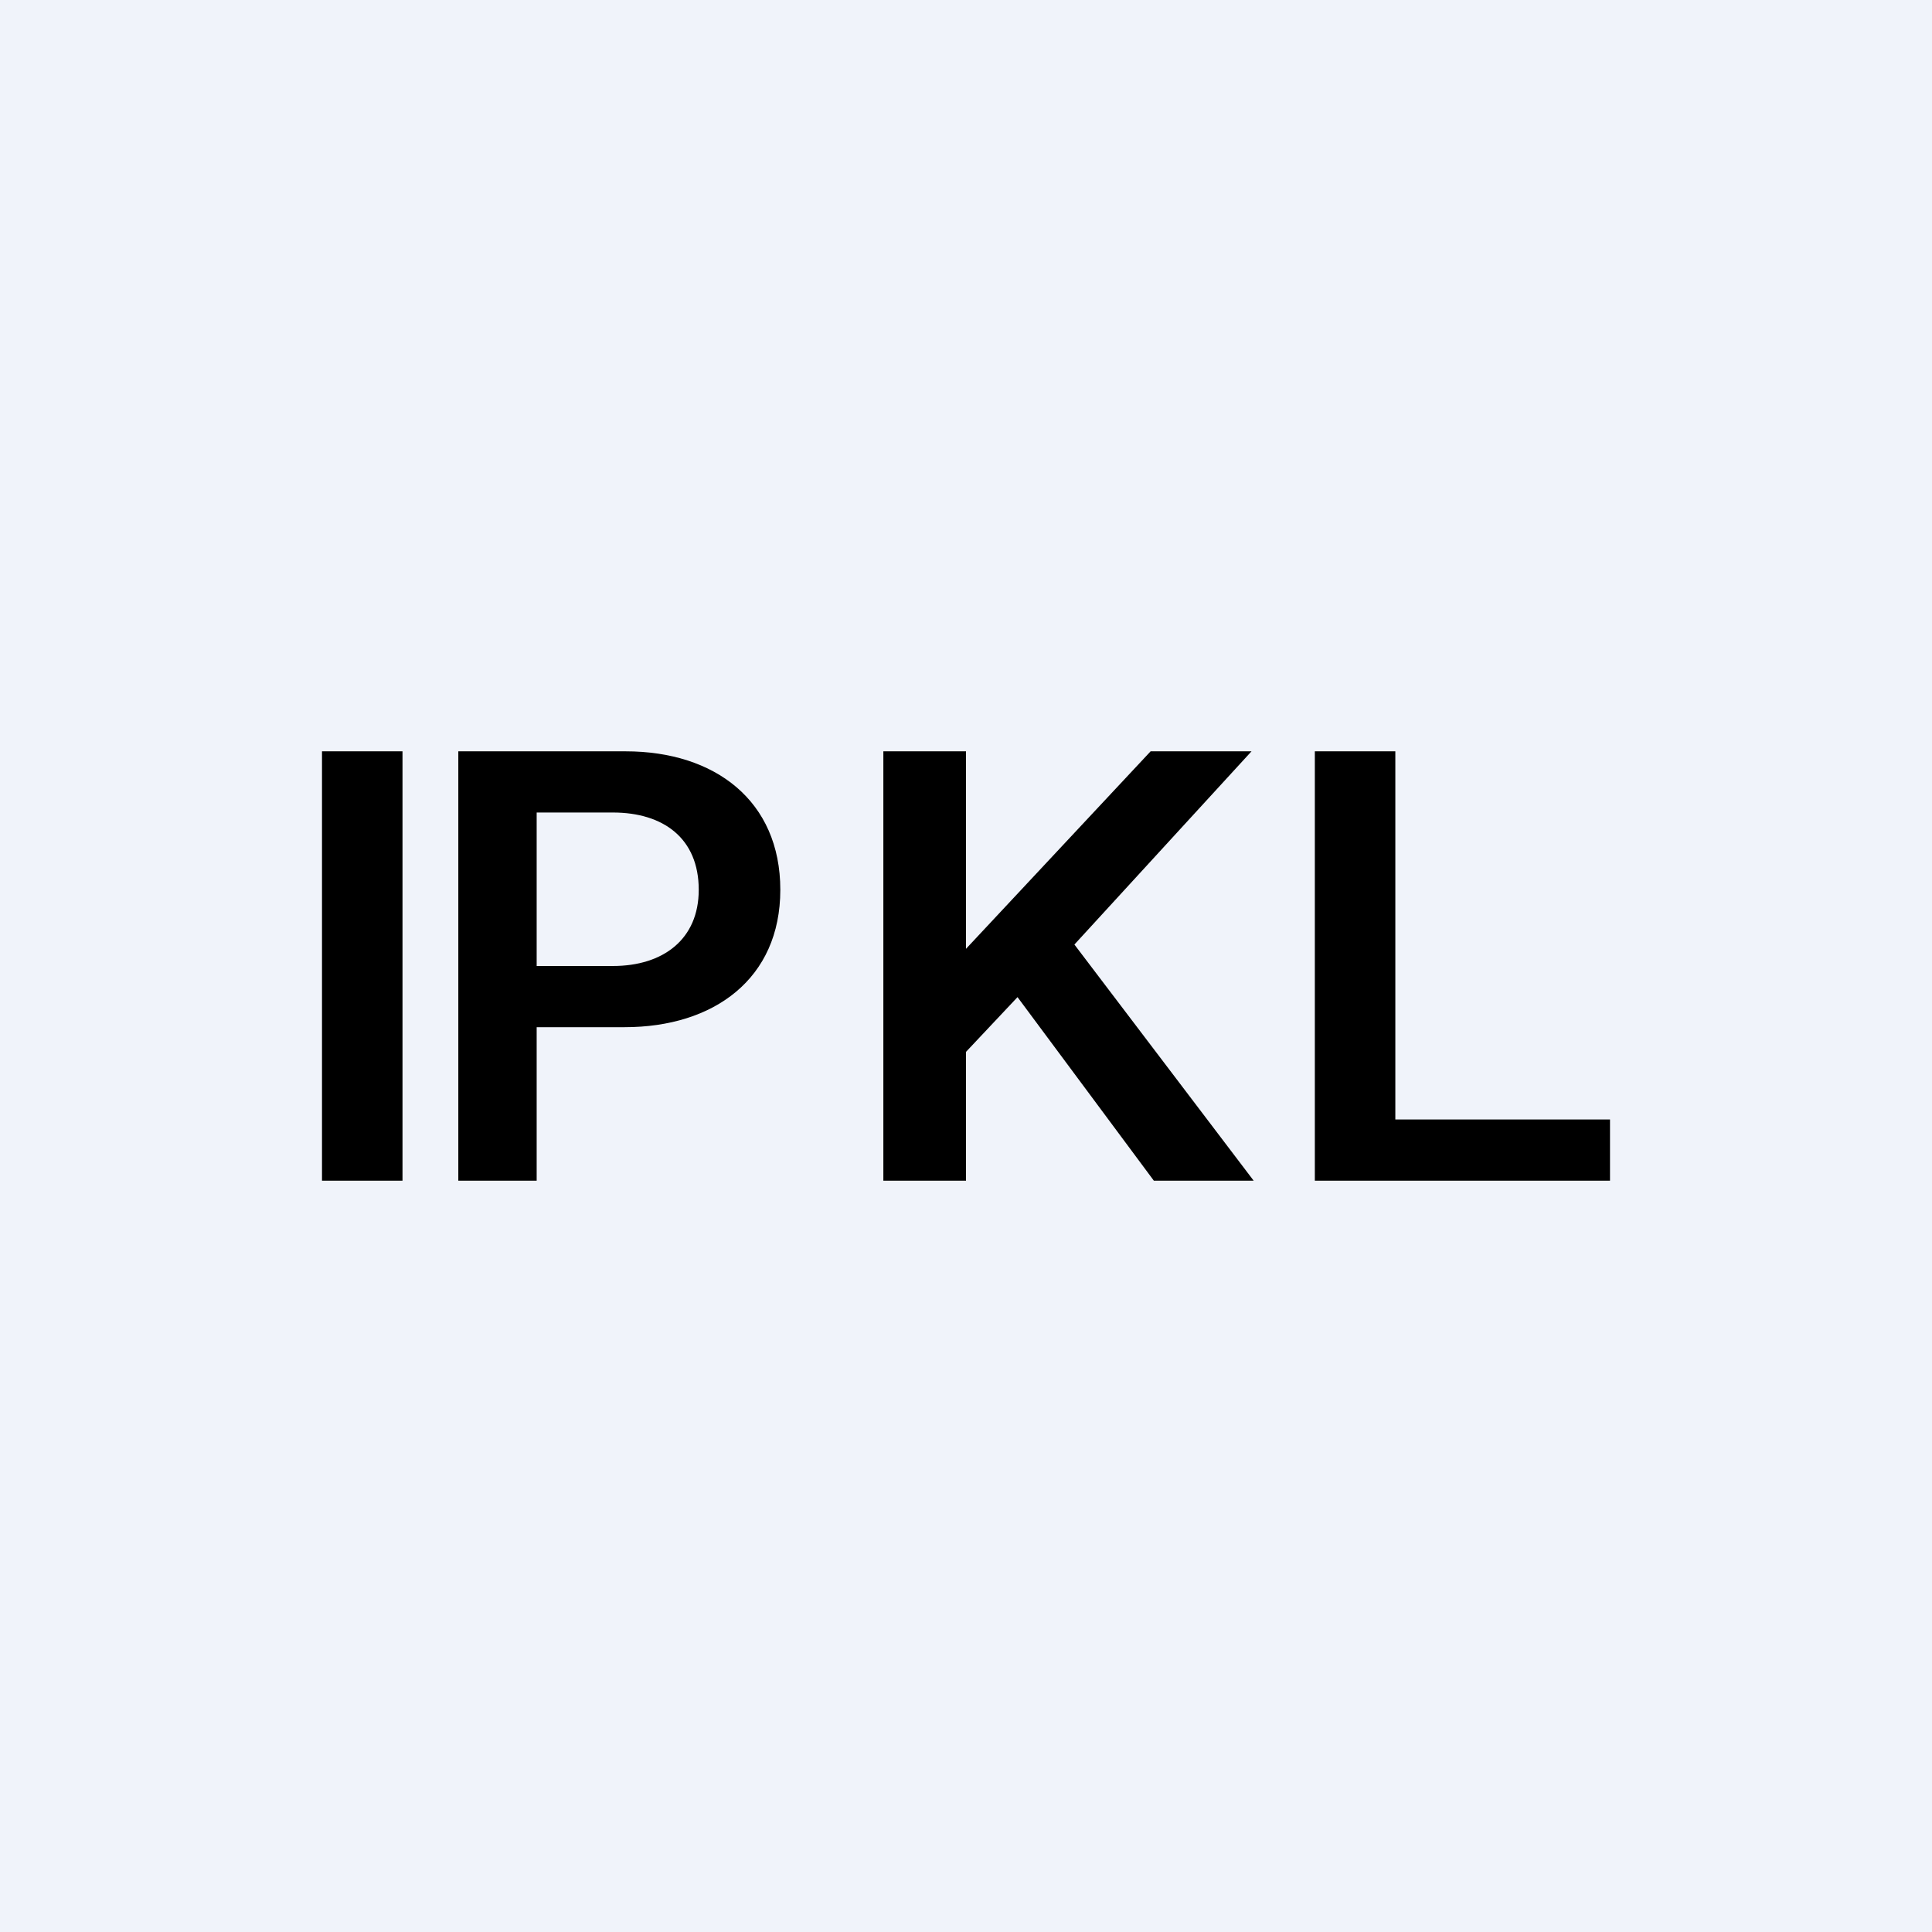<!-- by TradingView --><svg width="18" height="18" viewBox="0 0 18 18" xmlns="http://www.w3.org/2000/svg"><path fill="#F0F3FA" d="M0 0h18v18H0z"/><path d="M3.75 7v4H3V7h.75ZM4.27 11V7h1.56c.83 0 1.44.46 1.44 1.29 0 .83-.62 1.28-1.45 1.28H4.76V9h.95c.47 0 .8-.25.8-.71 0-.48-.33-.72-.8-.72H5V11h-.73ZM8.23 11V7H9v1.84L10.72 7h.94l-1.65 1.8 1.67 2.2h-.93L9.48 9.29 9 9.8V11h-.77ZM12.25 11V7H13v3.43h2V11h-2.75Z"/></svg>